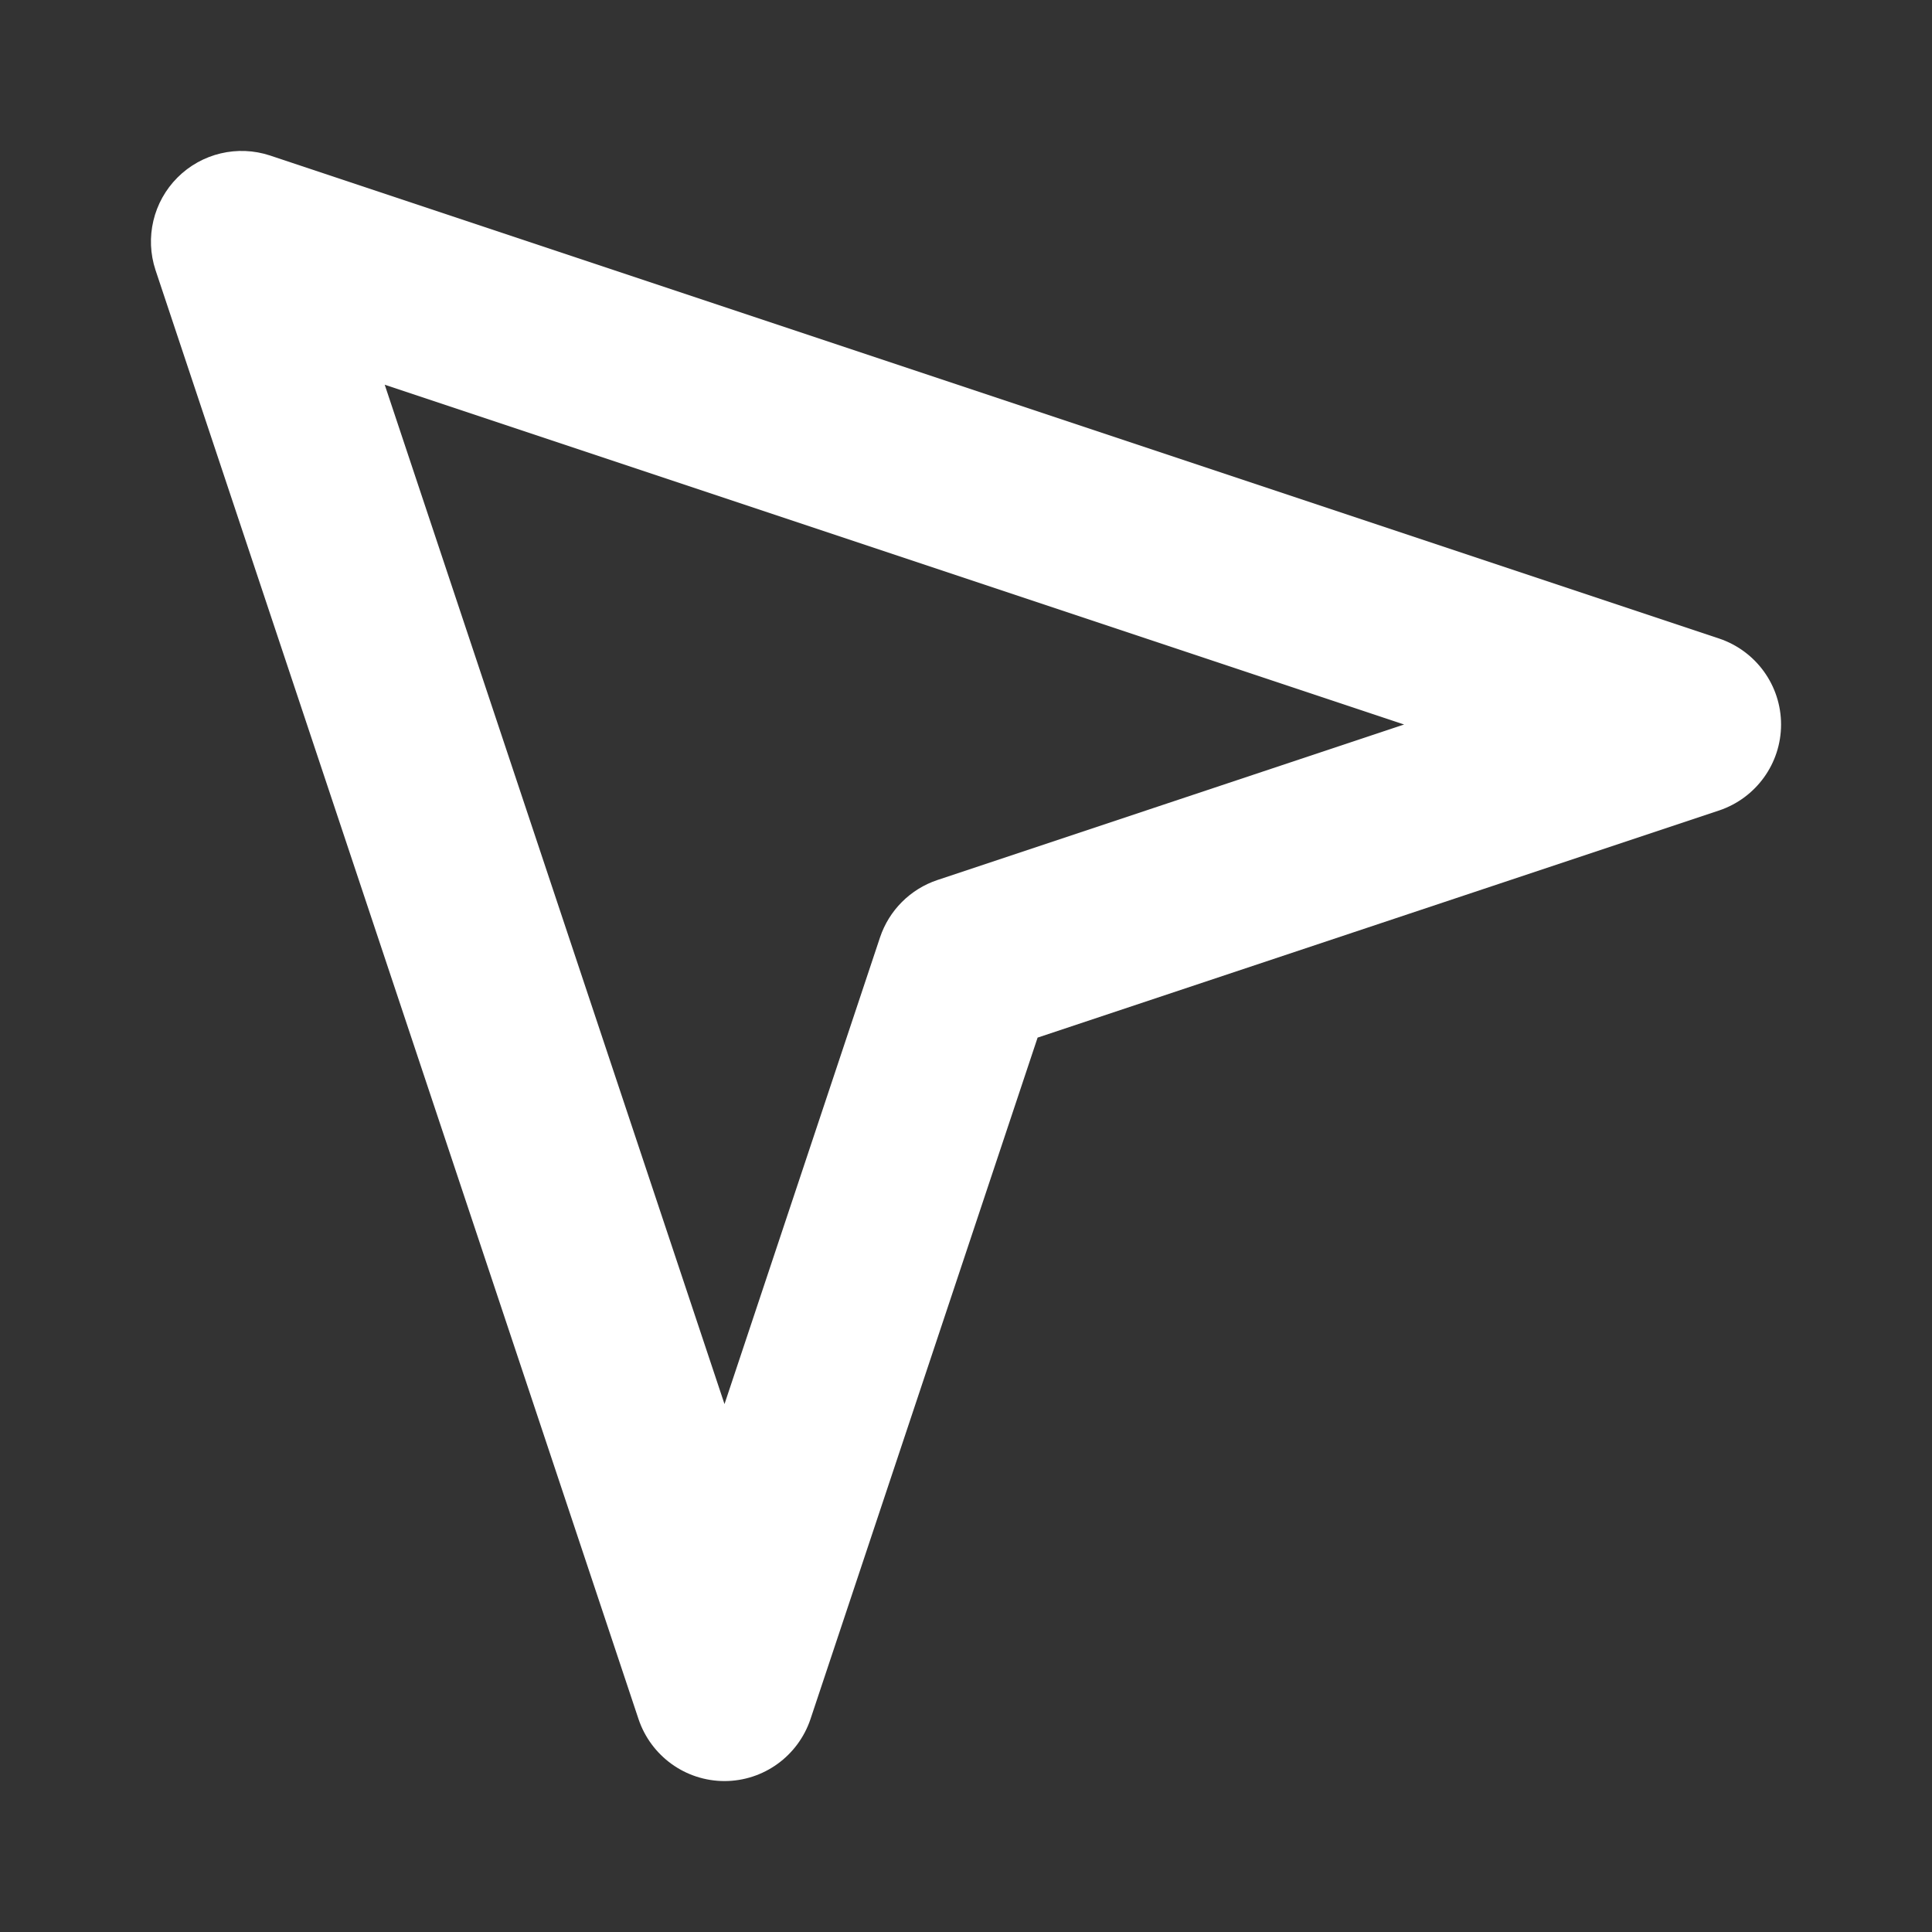 <svg xmlns="http://www.w3.org/2000/svg"  viewBox="0 0 16 16" width="24px" height="24px" fill="#ffffff" fill-rule="evenodd" clip-rule="evenodd"><rect x="0" y="0" width="16" height="16" fill="#333333" stroke="none"/><path d="M2.237,1.288c-0.269,-0.089 -0.566,-0.019 -0.767,0.182c-0.201,0.201 -0.271,0.498 -0.182,0.767l4,12c0.103,0.306 0.389,0.513 0.712,0.513c0.323,0 0.609,-0.207 0.712,-0.513l1.881,-5.644c-0,-0 5.644,-1.881 5.644,-1.881c0.306,-0.103 0.513,-0.389 0.513,-0.712c0,-0.323 -0.207,-0.609 -0.513,-0.712l-12,-4Zm0.949,1.898l8.442,2.814c0,0 -3.865,1.288 -3.865,1.288c-0.224,0.075 -0.4,0.251 -0.475,0.475l-1.288,3.865l-2.814,-8.442Z"/></svg>